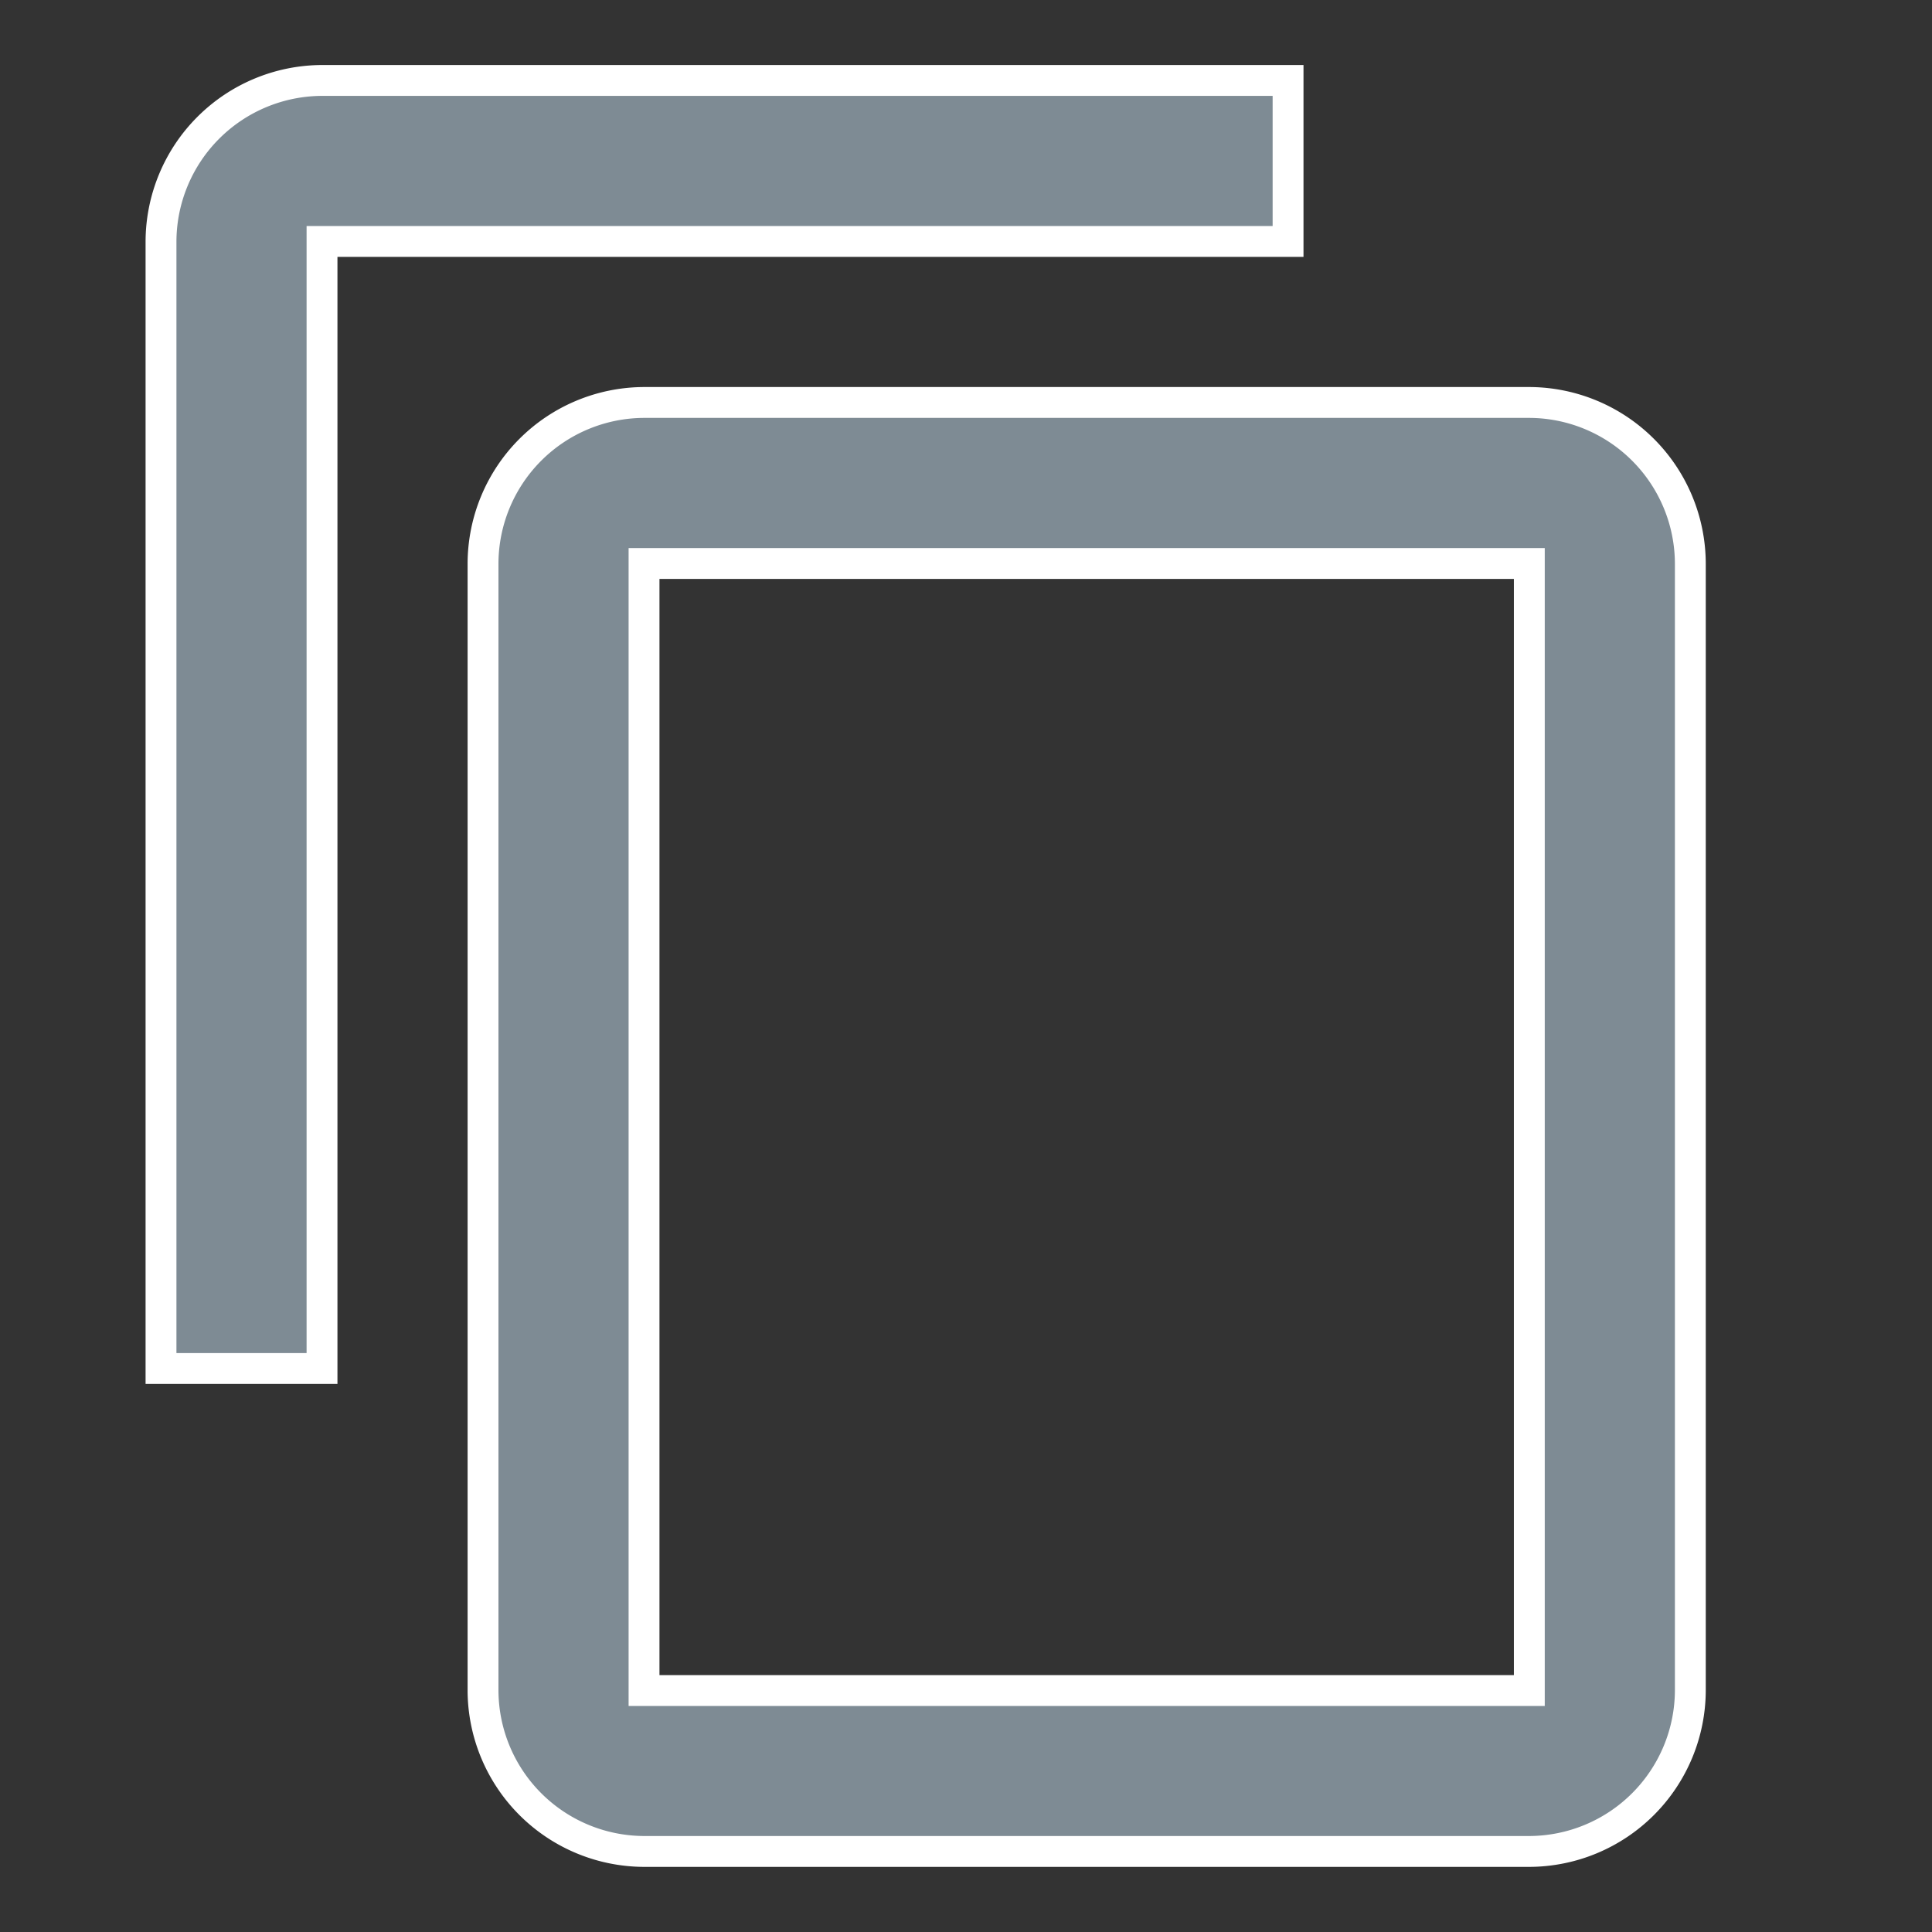 <svg id="content_copy_black_24dp" xmlns="http://www.w3.org/2000/svg" width="18.779" height="18.779" viewBox="0 0 18.779 18.779">
  <rect x="0" y="0" width="18.779" height="18.779" fill="#333333" stroke="none"/>
  <path id="Path_265" data-name="Path 265" d="M0,0H18.779V18.779H0Z" fill="none"/>
  <path id="Path_266" data-name="Path 266" d="M12.955,1H3.565A1.57,1.57,0,0,0,2,2.565V13.52H3.565V2.565h9.39ZM15.3,4.13H6.695A1.57,1.57,0,0,0,5.13,5.695V16.649a1.57,1.57,0,0,0,1.565,1.565H15.3a1.57,1.57,0,0,0,1.565-1.565V5.695A1.57,1.57,0,0,0,15.3,4.13Zm0,12.52H6.695V5.695H15.3Z" transform="translate(-0.435 -0.218)" fill="#7e8b94" stroke="#fff" stroke-width="0.3"/>
</svg>
